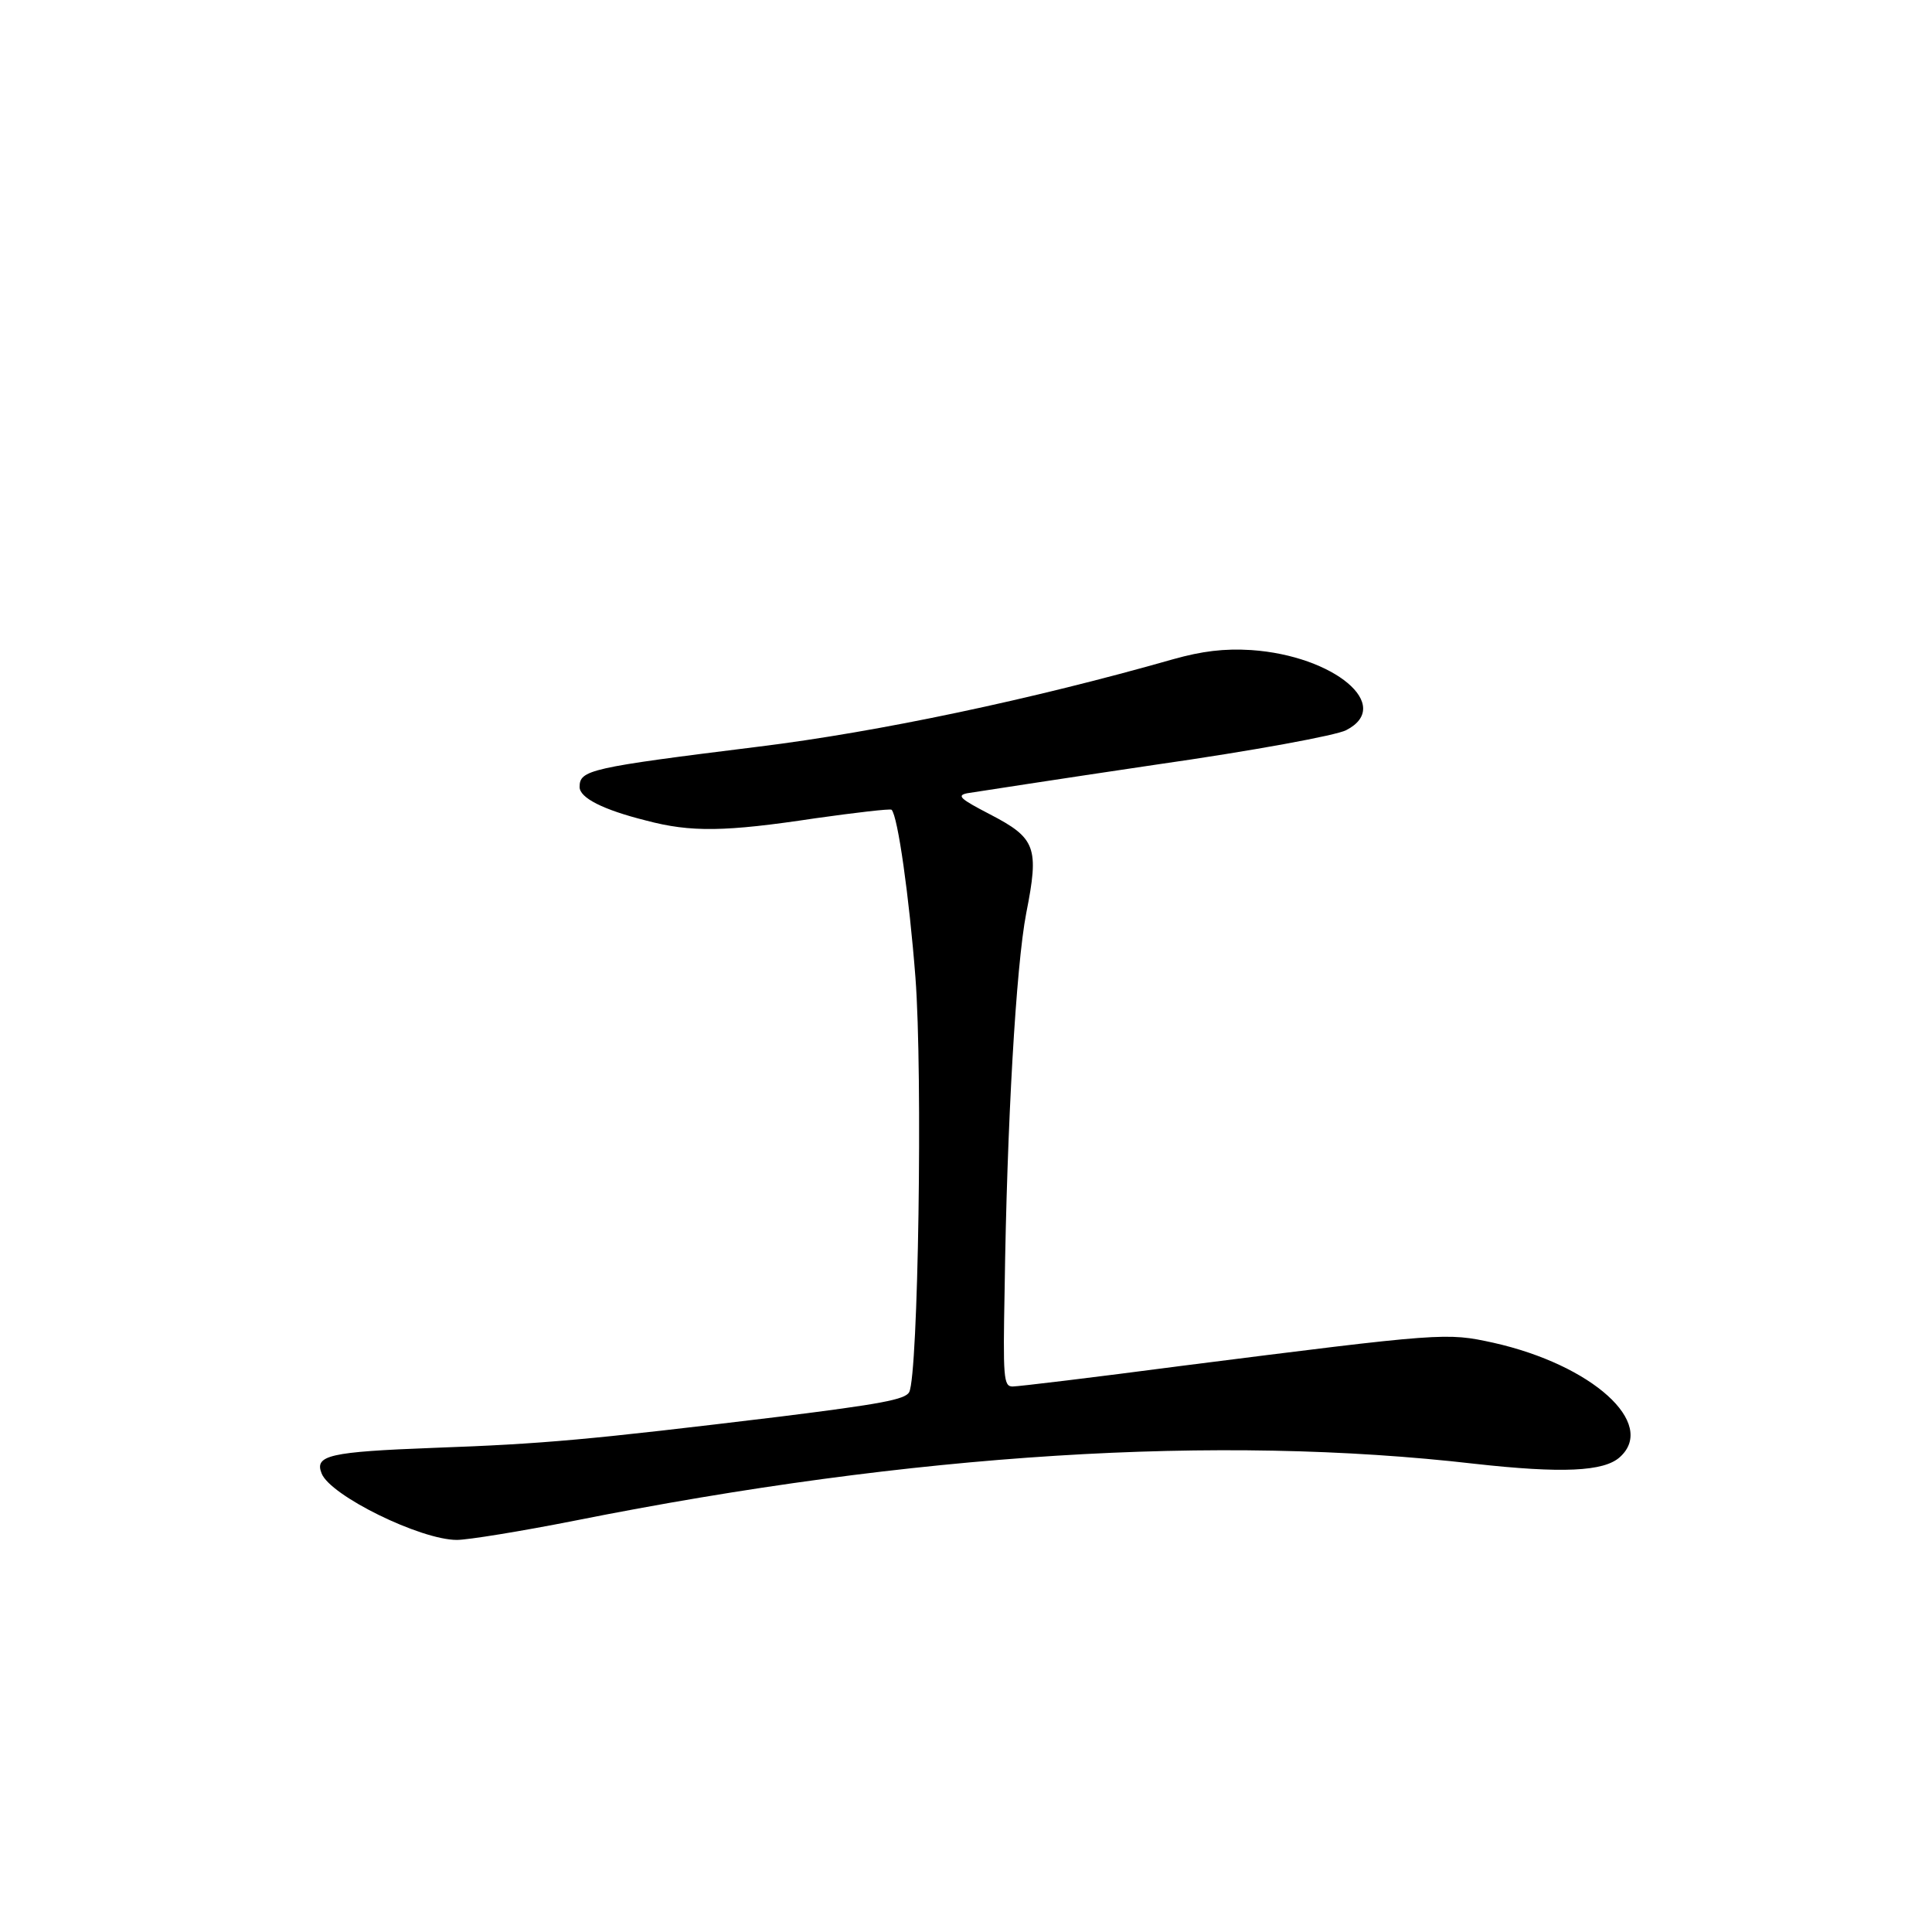<?xml version="1.0" standalone="no"?>
<!DOCTYPE svg PUBLIC "-//W3C//DTD SVG 20010904//EN"
 "http://www.w3.org/TR/2001/REC-SVG-20010904/DTD/svg10.dtd">
<svg version="1.0" xmlns="http://www.w3.org/2000/svg"
 width="340pt" height="340pt" viewBox="0 0 340 340"
 preserveAspectRatio="xMidYMid meet">
<g transform="translate(0,340) scale(0.1,-0.1)"
fill="#000000" stroke="none">
<path d="M2065 2240 c-249 -71 -519 -128 -730 -154 -298 -37 -315 -41 -315
-71 0 -19 41 -40 117 -59 79 -21 139 -20 298 4 71 10 131 17 134 15 11 -11 31
-153 42 -295 13 -169 5 -700 -11 -730 -7 -13 -51 -21 -227 -43 -339 -41 -415
-48 -610 -55 -183 -7 -210 -13 -197 -45 15 -39 174 -117 238 -117 19 0 112 15
208 34 597 119 1132 152 1583 100 153 -17 228 -14 256 12 65 59 -49 162 -223
201 -83 18 -86 18 -551 -41 -152 -20 -285 -36 -295 -36 -16 0 -17 15 -14 172
4 288 20 568 38 661 23 116 17 132 -64 174 -52 27 -59 33 -40 37 13 2 161 25
330 50 175 25 320 52 337 61 84 43 -21 131 -167 141 -48 3 -87 -2 -137 -16z"/>
</g>
</svg>
